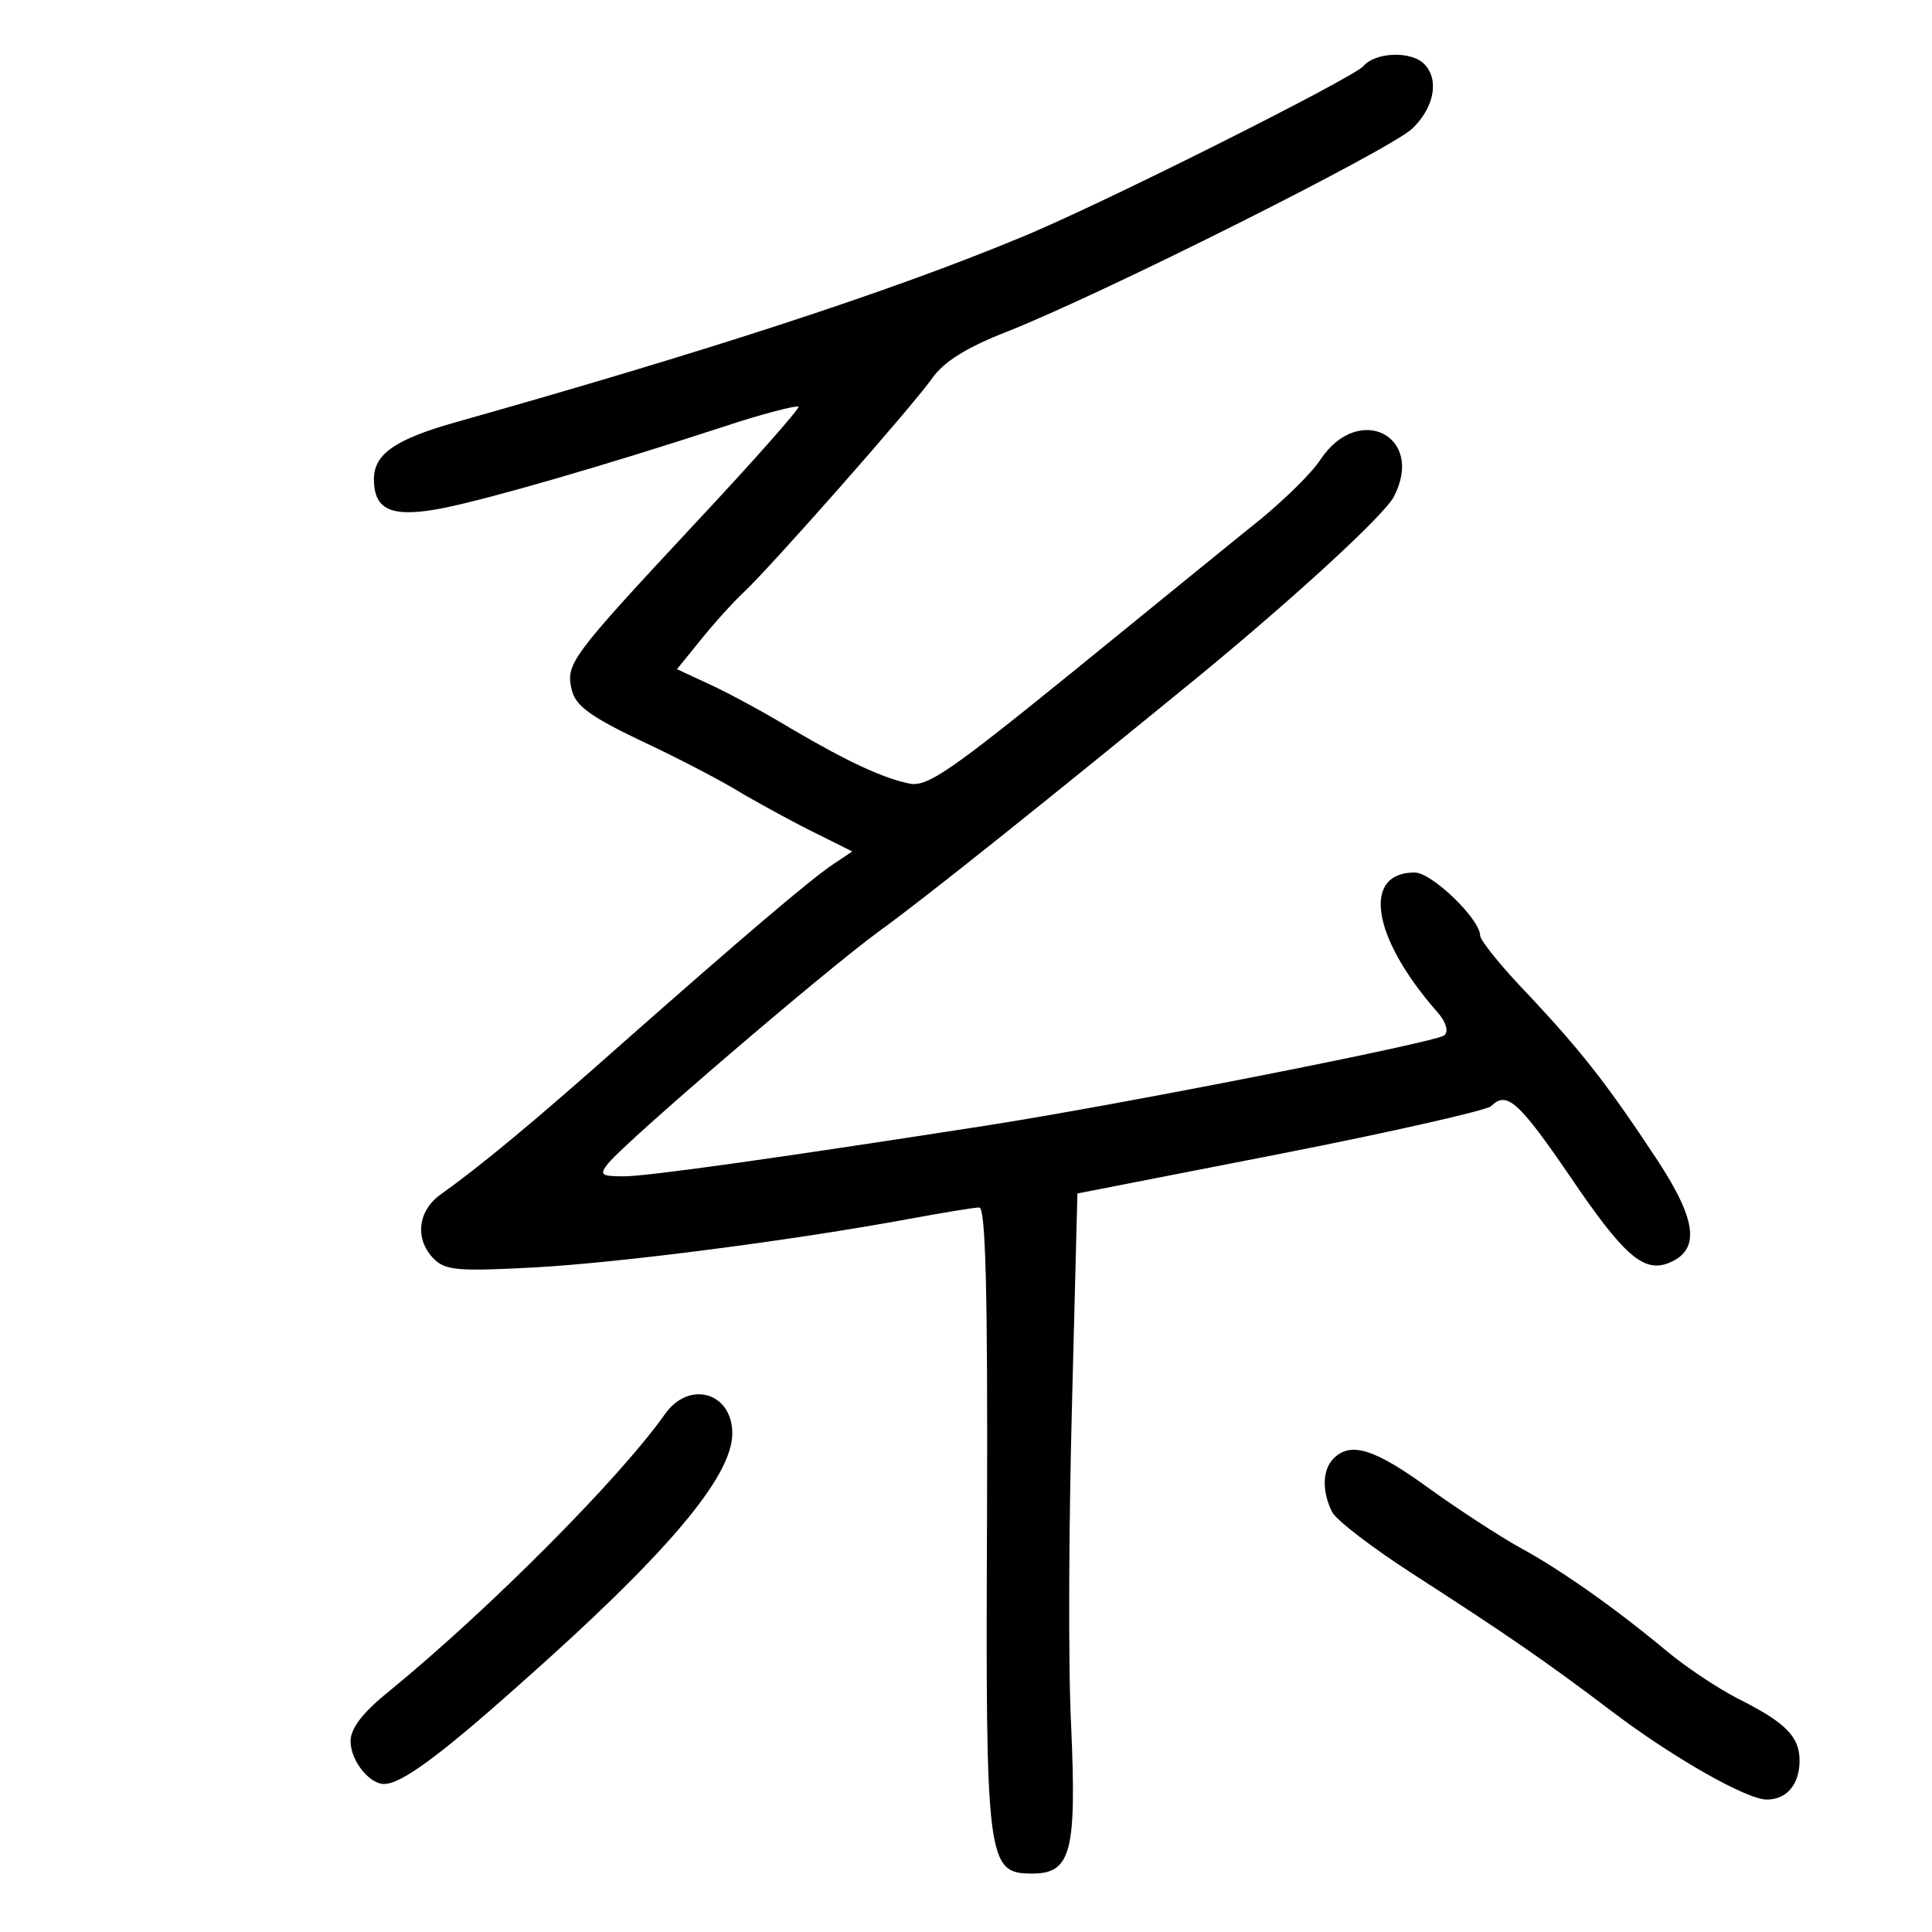 <?xml version="1.0" standalone="no"?>
<!DOCTYPE svg PUBLIC "-//W3C//DTD SVG 20010904//EN"
 "http://www.w3.org/TR/2001/REC-SVG-20010904/DTD/svg10.dtd">
<svg version="1.0" xmlns="http://www.w3.org/2000/svg"
 width="248pt" height="248pt" viewBox="0 0 248 248"
 preserveAspectRatio="xMidYMid meet">
<g transform="translate(0,248) scale(0.1,-0.1)"
fill="#000000" stroke="none">
<path d="M1750 2395 c-13 -15 -345 -182 -445 -222 -167 -69 -401 -145 -720
-235 -78 -22 -105 -41 -105 -73 0 -41 24 -50 90 -37 63 13 208 55 358 104 51
17 95 28 97 26 2 -2 -57 -69 -131 -148 -163 -175 -168 -182 -160 -216 5 -20
24 -34 89 -65 45 -21 105 -52 132 -69 28 -16 70 -39 95 -51 l44 -22 -24 -16
c-30 -20 -119 -96 -272 -231 -117 -104 -183 -158 -232 -193 -30 -21 -34 -58
-9 -83 15 -15 32 -16 128 -11 111 6 334 35 480 62 44 8 85 15 92 15 8 0 11
-101 10 -397 -2 -444 0 -458 58 -458 50 0 57 28 50 189 -4 76 -3 261 1 411 l7
273 261 51 c143 28 265 56 270 61 20 20 35 7 102 -91 67 -99 93 -122 124 -111
43 16 39 54 -12 132 -66 100 -97 139 -165 212 -35 36 -63 71 -63 77 0 21 -62
81 -84 81 -68 0 -55 -83 28 -178 12 -13 16 -26 10 -31 -10 -9 -421 -90 -589
-116 -257 -40 -433 -65 -464 -65 -30 0 -32 2 -20 17 25 30 278 247 348 298 61
44 224 175 410 327 124 102 237 206 250 230 41 78 -45 122 -94 48 -11 -17 -45
-50 -75 -75 -30 -24 -138 -112 -240 -195 -159 -129 -189 -150 -212 -146 -34 7
-78 27 -153 71 -33 20 -79 45 -103 56 l-43 20 30 37 c16 20 41 48 56 62 36 34
216 238 242 275 15 21 44 39 95 59 122 48 491 233 521 261 28 27 35 63 15 83
-17 17 -63 15 -78 -3z"/>
<path d="M853 664 c-58 -82 -226 -251 -356 -357 -32 -26 -47 -46 -47 -62 0
-25 24 -55 43 -55 22 0 71 36 172 126 190 168 275 268 275 324 0 53 -56 69
-87 24z"/>
<path d="M1712 608 c-15 -15 -15 -43 -2 -69 6 -11 52 -46 103 -79 118 -76 172
-113 255 -176 79 -60 174 -114 200 -114 26 0 42 20 42 50 0 31 -18 49 -80 80
-25 13 -66 40 -91 61 -66 55 -137 105 -189 133 -25 14 -76 47 -115 75 -70 51
-101 61 -123 39z"/>
</g>
</svg>
